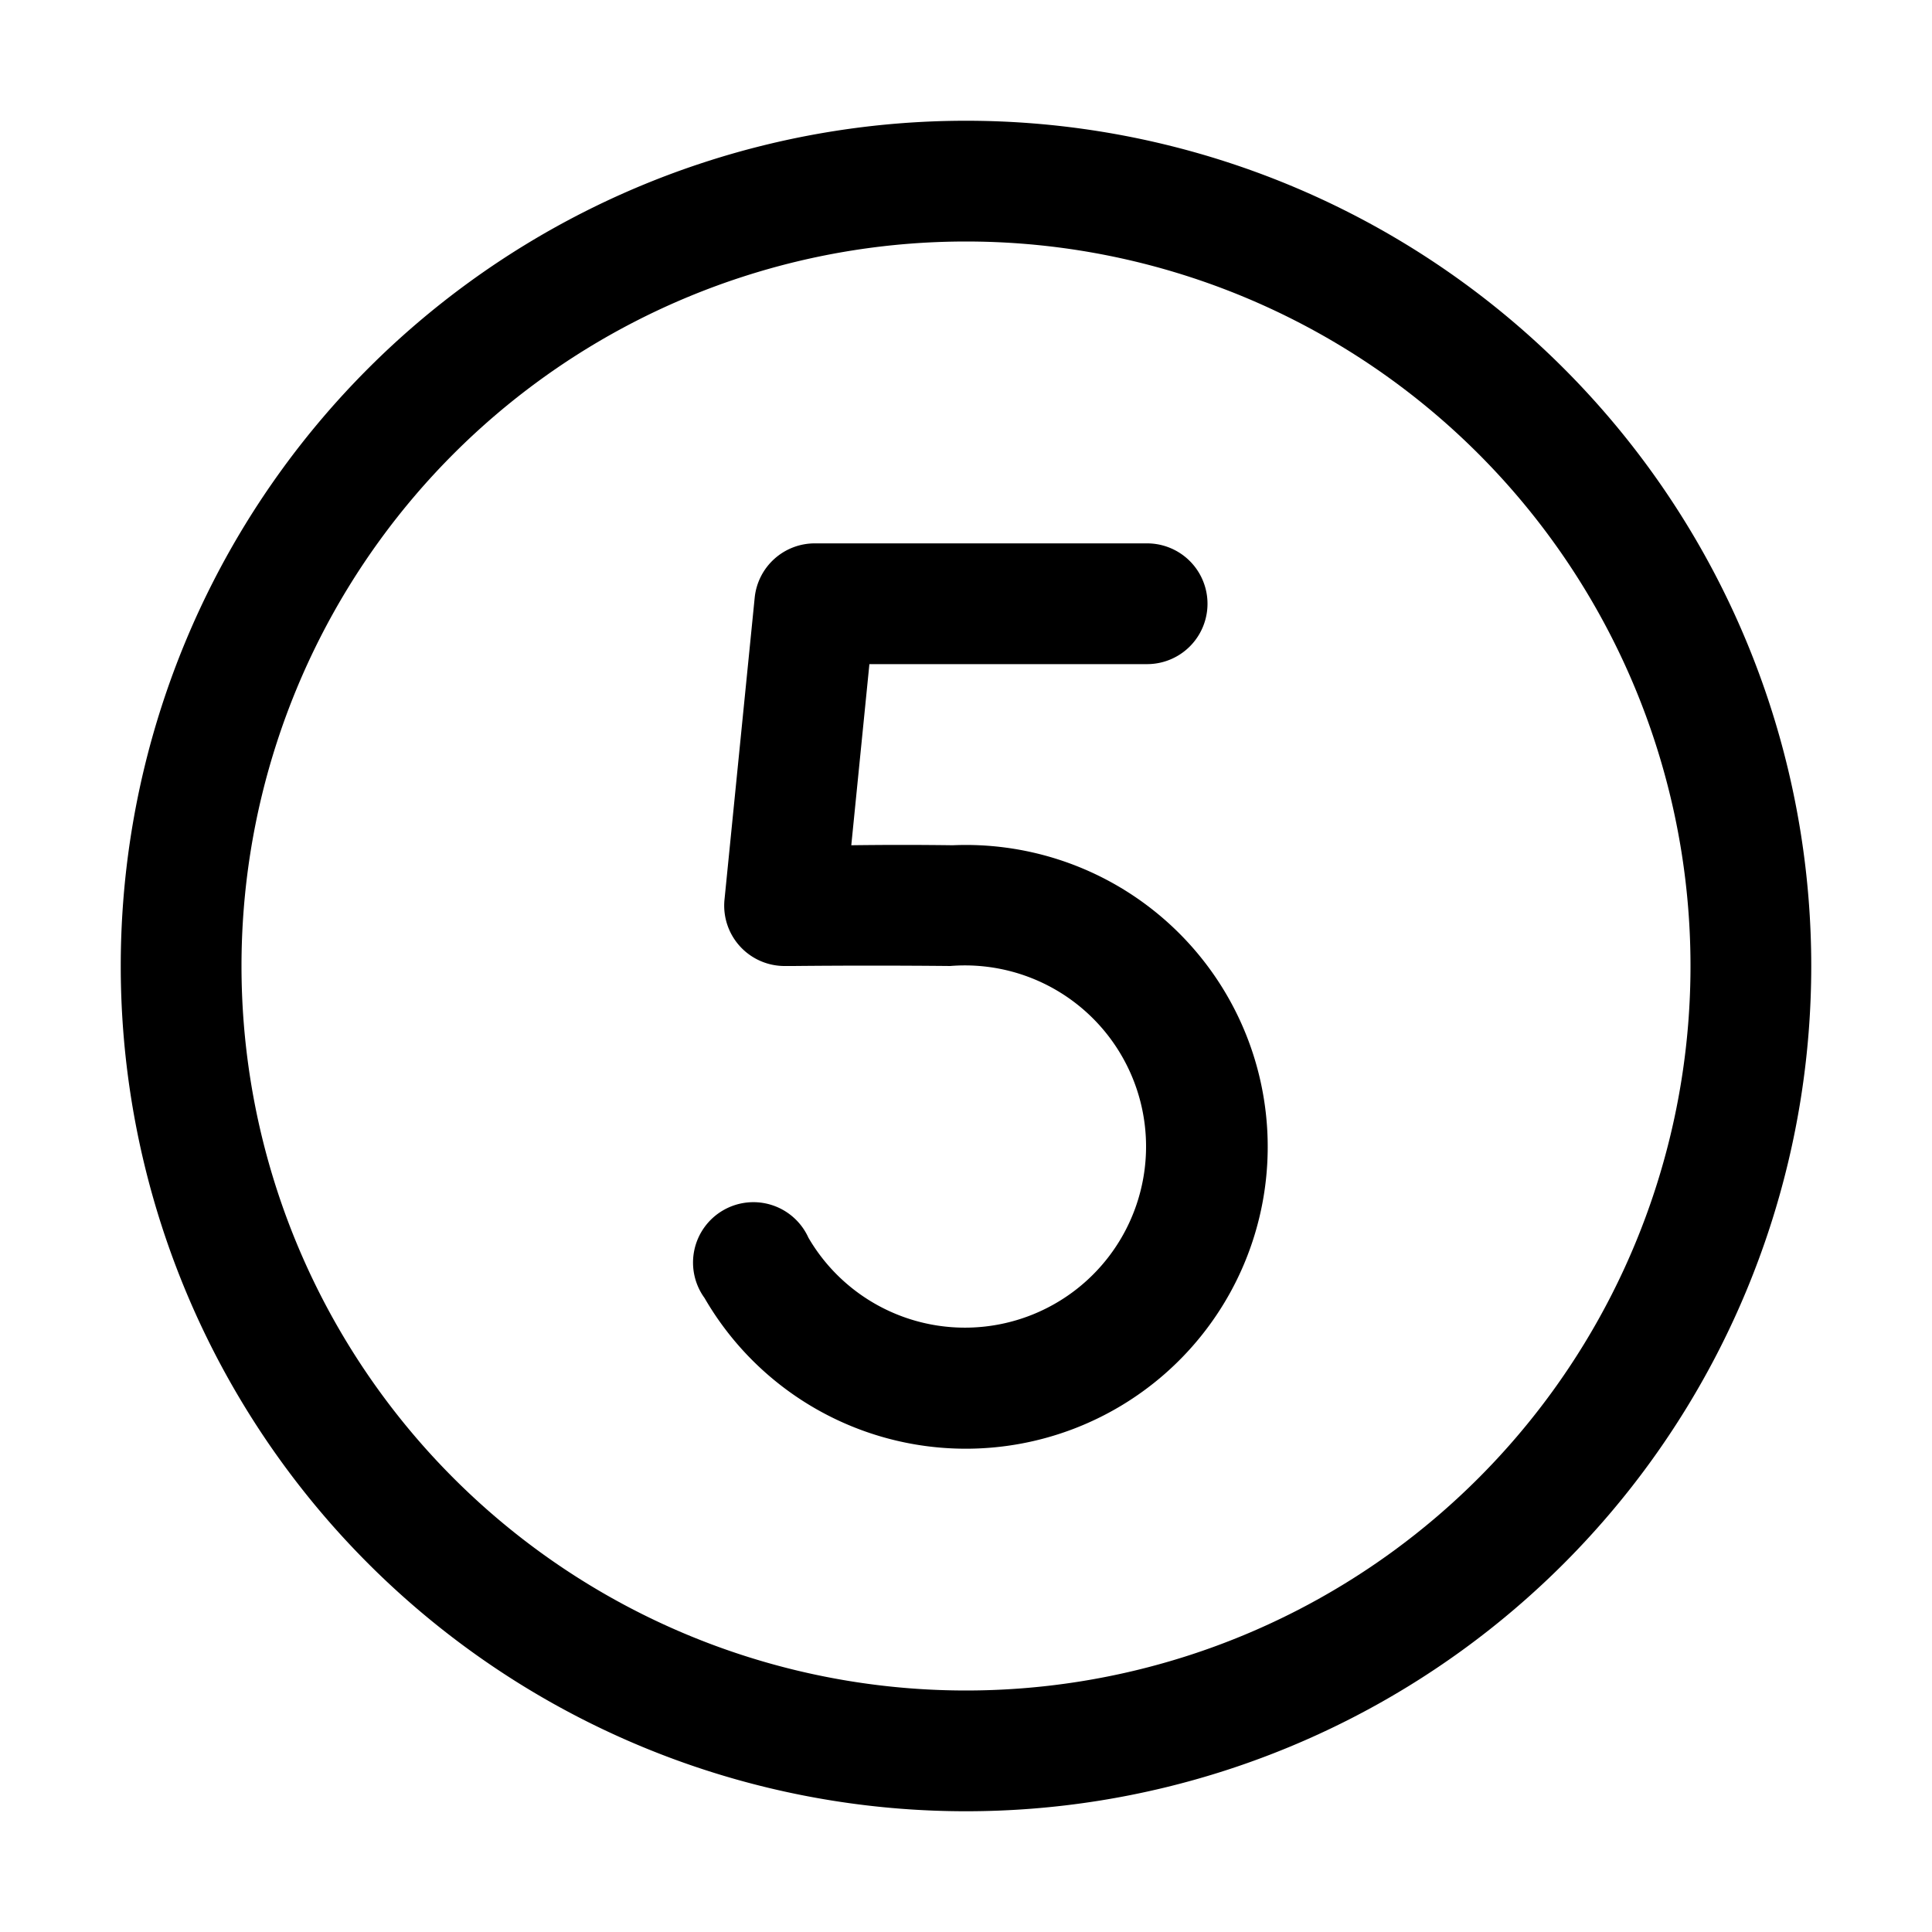 <svg width="32" height="32" viewBox="0 0 32 32" xmlns="http://www.w3.org/2000/svg"><path d="M13.5 9a1 1 0 00-1 .9l-.5 5a1 1 0 001.01 1.1h.13a133.97 133.97 0 012.6 0 3 3 0 11-2.35 4.5 1 1 0 10-1.72 1 5 5 0 104.11-7.5 62.74 62.74 0 00-1.68 0l.3-3H19a1 1 0 100-2h-5.5zM16 2a14 14 0 100 28 14 14 0 000-28zM4 16a12 12 0 1124 0 12 12 0 01-24 0z"/></svg>